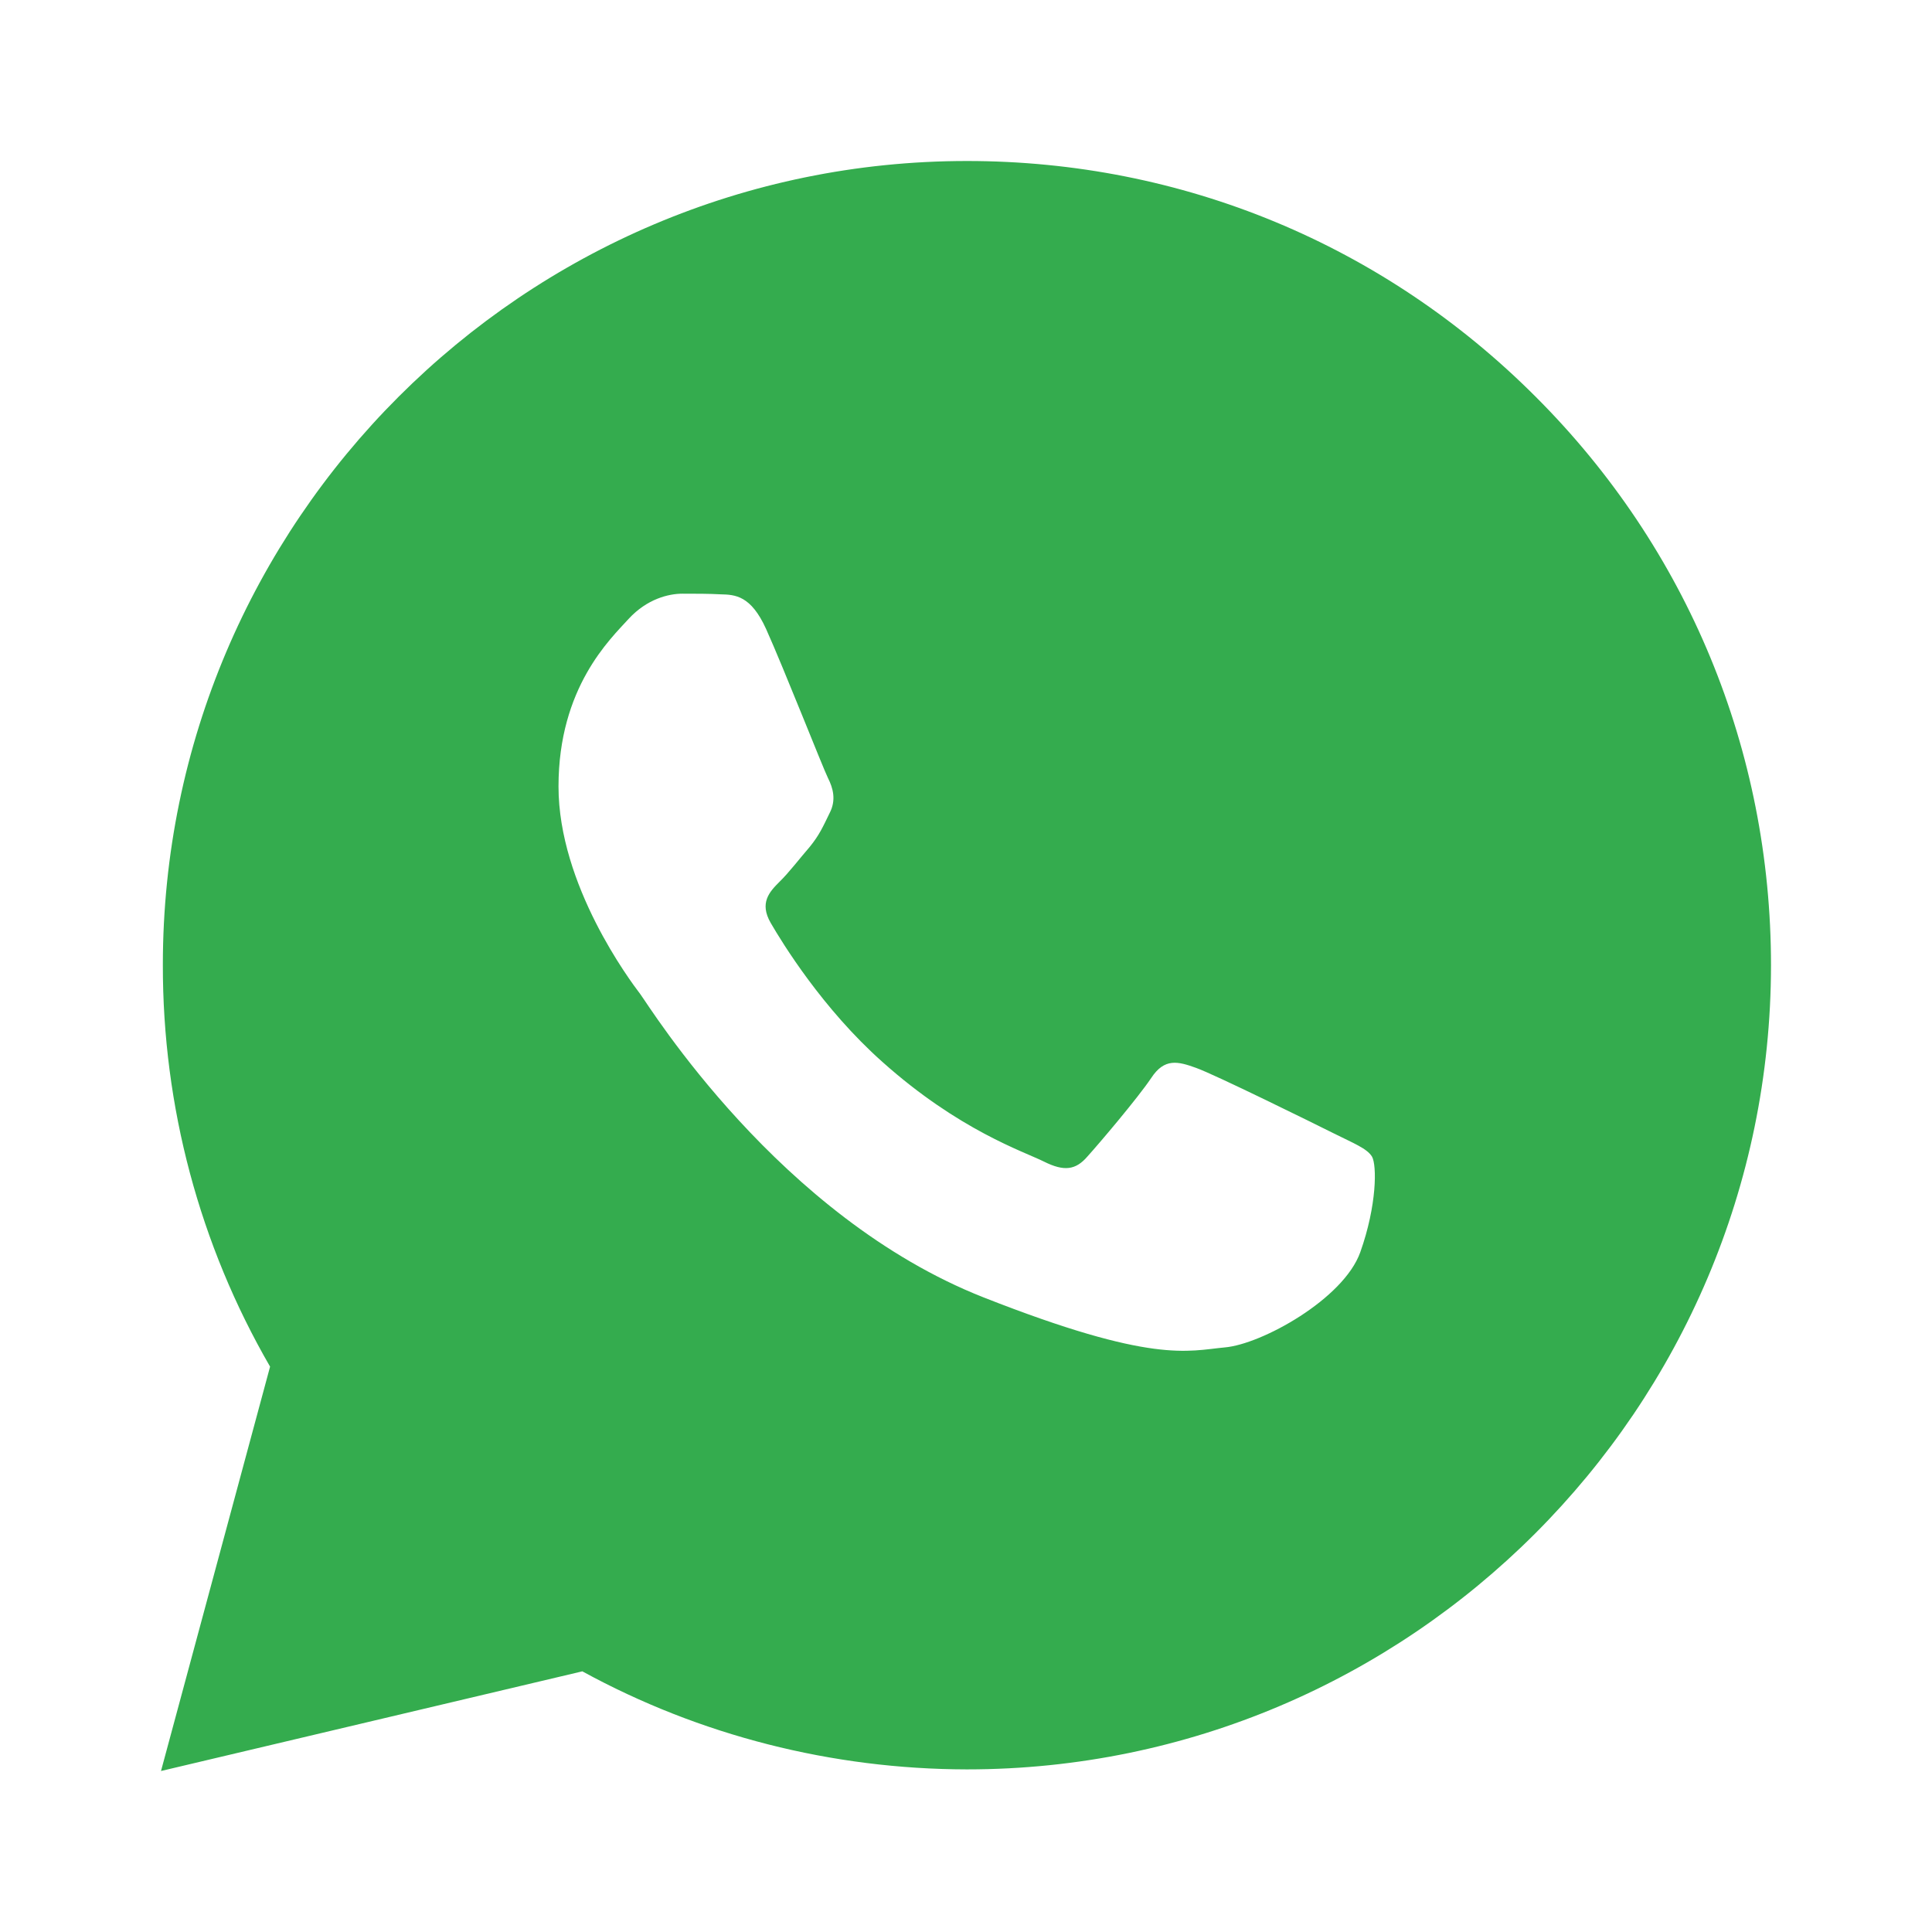 <?xml version="1.0" encoding="UTF-8"?>
<svg xmlns="http://www.w3.org/2000/svg" xmlns:xlink="http://www.w3.org/1999/xlink" width="24pt" height="24pt" viewBox="0 0 24 24" version="1.1">
<g id="surface131133">
<path style=" stroke:none;fill-rule:nonzero;fill:rgb(20.392%,67.451%,30.588%);fill-opacity:1;" d="M 19.078 4.93 C 17.191 3.039 14.684 2 12.012 2 C 6.504 2 2.023 6.48 2.023 11.984 C 2.02 13.746 2.48 15.465 3.355 16.977 L 2 22 L 7.234 20.762 C 8.691 21.559 10.336 21.977 12.008 21.98 L 12.012 21.98 C 17.516 21.98 21.996 17.5 22 11.992 C 22 9.324 20.965 6.816 19.078 4.93 Z M 16.898 15.555 C 16.691 16.137 15.672 16.699 15.215 16.738 C 14.754 16.781 14.324 16.945 12.219 16.117 C 9.68 15.117 8.078 12.516 7.953 12.348 C 7.828 12.184 6.938 10.996 6.938 9.77 C 6.938 8.539 7.582 7.938 7.809 7.688 C 8.039 7.438 8.309 7.375 8.477 7.375 C 8.641 7.375 8.809 7.375 8.953 7.383 C 9.133 7.387 9.328 7.398 9.516 7.812 C 9.738 8.305 10.223 9.539 10.285 9.664 C 10.348 9.789 10.391 9.938 10.305 10.102 C 10.223 10.27 10.18 10.371 10.059 10.52 C 9.934 10.664 9.797 10.844 9.684 10.953 C 9.559 11.078 9.43 11.215 9.574 11.465 C 9.719 11.715 10.219 12.531 10.961 13.191 C 11.914 14.043 12.719 14.305 12.969 14.43 C 13.219 14.555 13.363 14.535 13.508 14.367 C 13.656 14.203 14.133 13.641 14.301 13.391 C 14.465 13.141 14.633 13.184 14.859 13.266 C 15.09 13.348 16.316 13.953 16.566 14.078 C 16.816 14.203 16.98 14.266 17.043 14.367 C 17.105 14.473 17.105 14.973 16.898 15.555 Z M 16.898 15.555 "/>
</g>
</svg>
